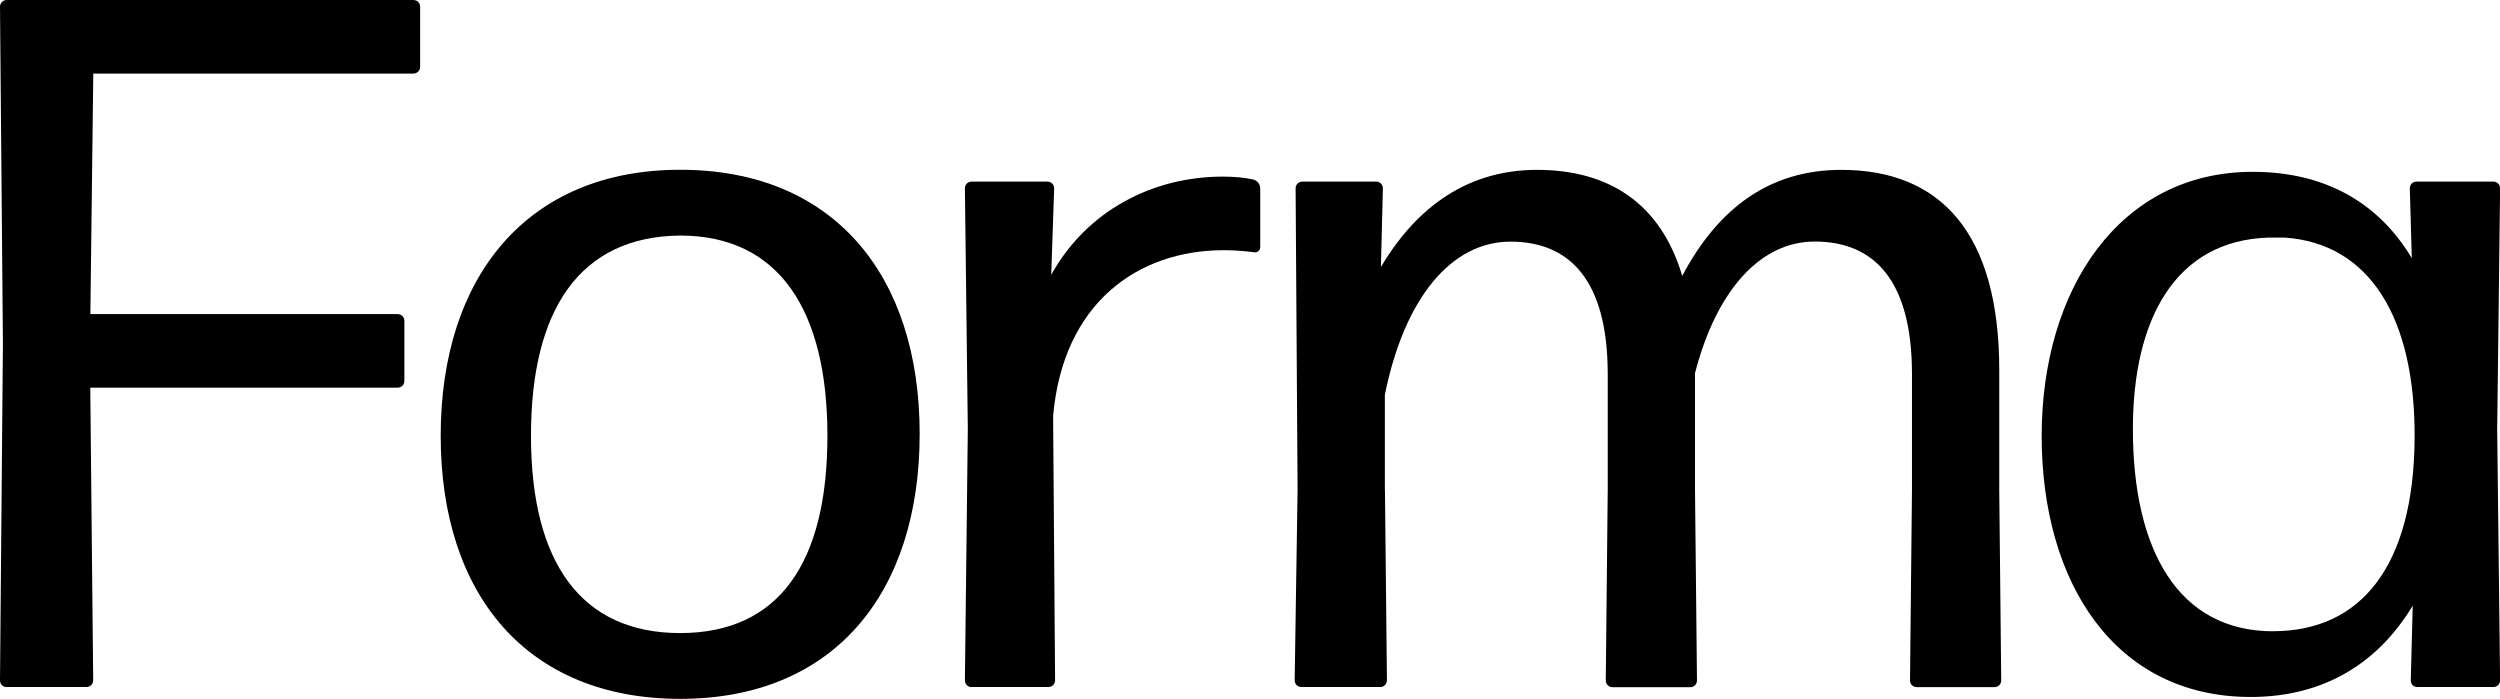 <?xml version="1.0" encoding="UTF-8"?><svg id="Layer_1" xmlns="http://www.w3.org/2000/svg" viewBox="0 0 266.4 74.47"><path d="M.73,73.22c-.42,0-.73-.31-.73-.73L.31,36.61,0,.73C0,.31,.31,0,.73,0H44.04c.42,0,.73,.31,.73,.73V7.11c0,.42-.31,.73-.73,.73H9.94l-.31,25.63H42.36c.42,0,.73,.31,.73,.73v6.38c0,.42-.31,.73-.73,.73H9.62l.31,31.17c0,.42-.31,.73-.73,.73H.73Z"/><path d="M72.48,74.47c-16.32,0-25.52-11.09-25.52-28.03s9.2-28.35,25.52-28.35,25.52,11.19,25.52,28.14-9.1,28.24-25.52,28.24Zm0-7.01c10.56,0,15.69-7.53,15.69-21.02s-5.23-21.34-15.69-21.34c-10.67,.1-15.9,7.85-15.9,21.34s5.33,21.02,15.9,21.02Z"/><path d="M103.55,73.22c-.42,0-.73-.31-.73-.73l.31-26.78-.31-25.63c0-.42,.31-.73,.73-.73h8.05c.42,0,.73,.31,.73,.73l-.31,9.2c3.77-6.8,10.77-10.46,18.3-10.46,1.15,0,2.3,.1,3.24,.31,.42,.1,.73,.52,.73,.94v6.28c0,.31-.31,.63-.73,.52-.84-.1-1.88-.21-3.14-.21-9.2,0-17.15,5.65-18.2,17.68l.21,28.14c0,.42-.31,.73-.73,.73h-8.16Z"/><path d="M147.58,52.19l.21,20.29c0,.42-.31,.73-.73,.73h-8.37c-.42,0-.73-.31-.73-.73l.31-20.29-.21-32.11c0-.42,.31-.73,.73-.73h7.84c.42,0,.73,.31,.73,.73l-.21,8.37c3.35-5.65,8.58-10.35,16.63-10.35,7.64,0,13.18,3.56,15.48,11.3,3.87-7.32,9.41-11.3,16.94-11.3,10.56,0,16.84,6.69,16.84,21.34v12.76l.21,20.29c0,.42-.31,.73-.73,.73h-8.26c-.42,0-.73-.31-.73-.73l.21-20.29v-12.34c0-10.04-4.08-14.12-10.36-14.12-5.75,0-10.46,5.12-12.76,14.02v12.45l.21,20.29c0,.42-.31,.73-.73,.73h-8.26c-.42,0-.73-.31-.73-.73l.21-20.29v-12.34c0-10.04-4.08-14.12-10.36-14.12s-11.3,5.96-13.39,16.32v10.15Z"/><path d="M257.62,73.22c-.42,0-.73-.31-.73-.73l.21-7.95c-3.66,6.07-9.41,9.73-17.26,9.73-14.54,0-22.28-12.24-22.28-27.82s8.26-28.14,22.49-28.14c7.64,0,13.39,3.24,16.95,9.2l-.21-7.43c0-.42,.31-.73,.73-.73h8.16c.42,0,.73,.31,.73,.73l-.31,25.73,.31,26.67c0,.42-.31,.73-.73,.73h-8.05Zm-15.38-5.96c9.31,0,14.96-6.9,15.06-20.5,.1-13.08-4.92-20.82-13.81-21.44h-1.78c-9.83,.31-14.43,8.58-14.43,20.4,0,12.87,4.81,21.55,14.96,21.55Z"/></svg>